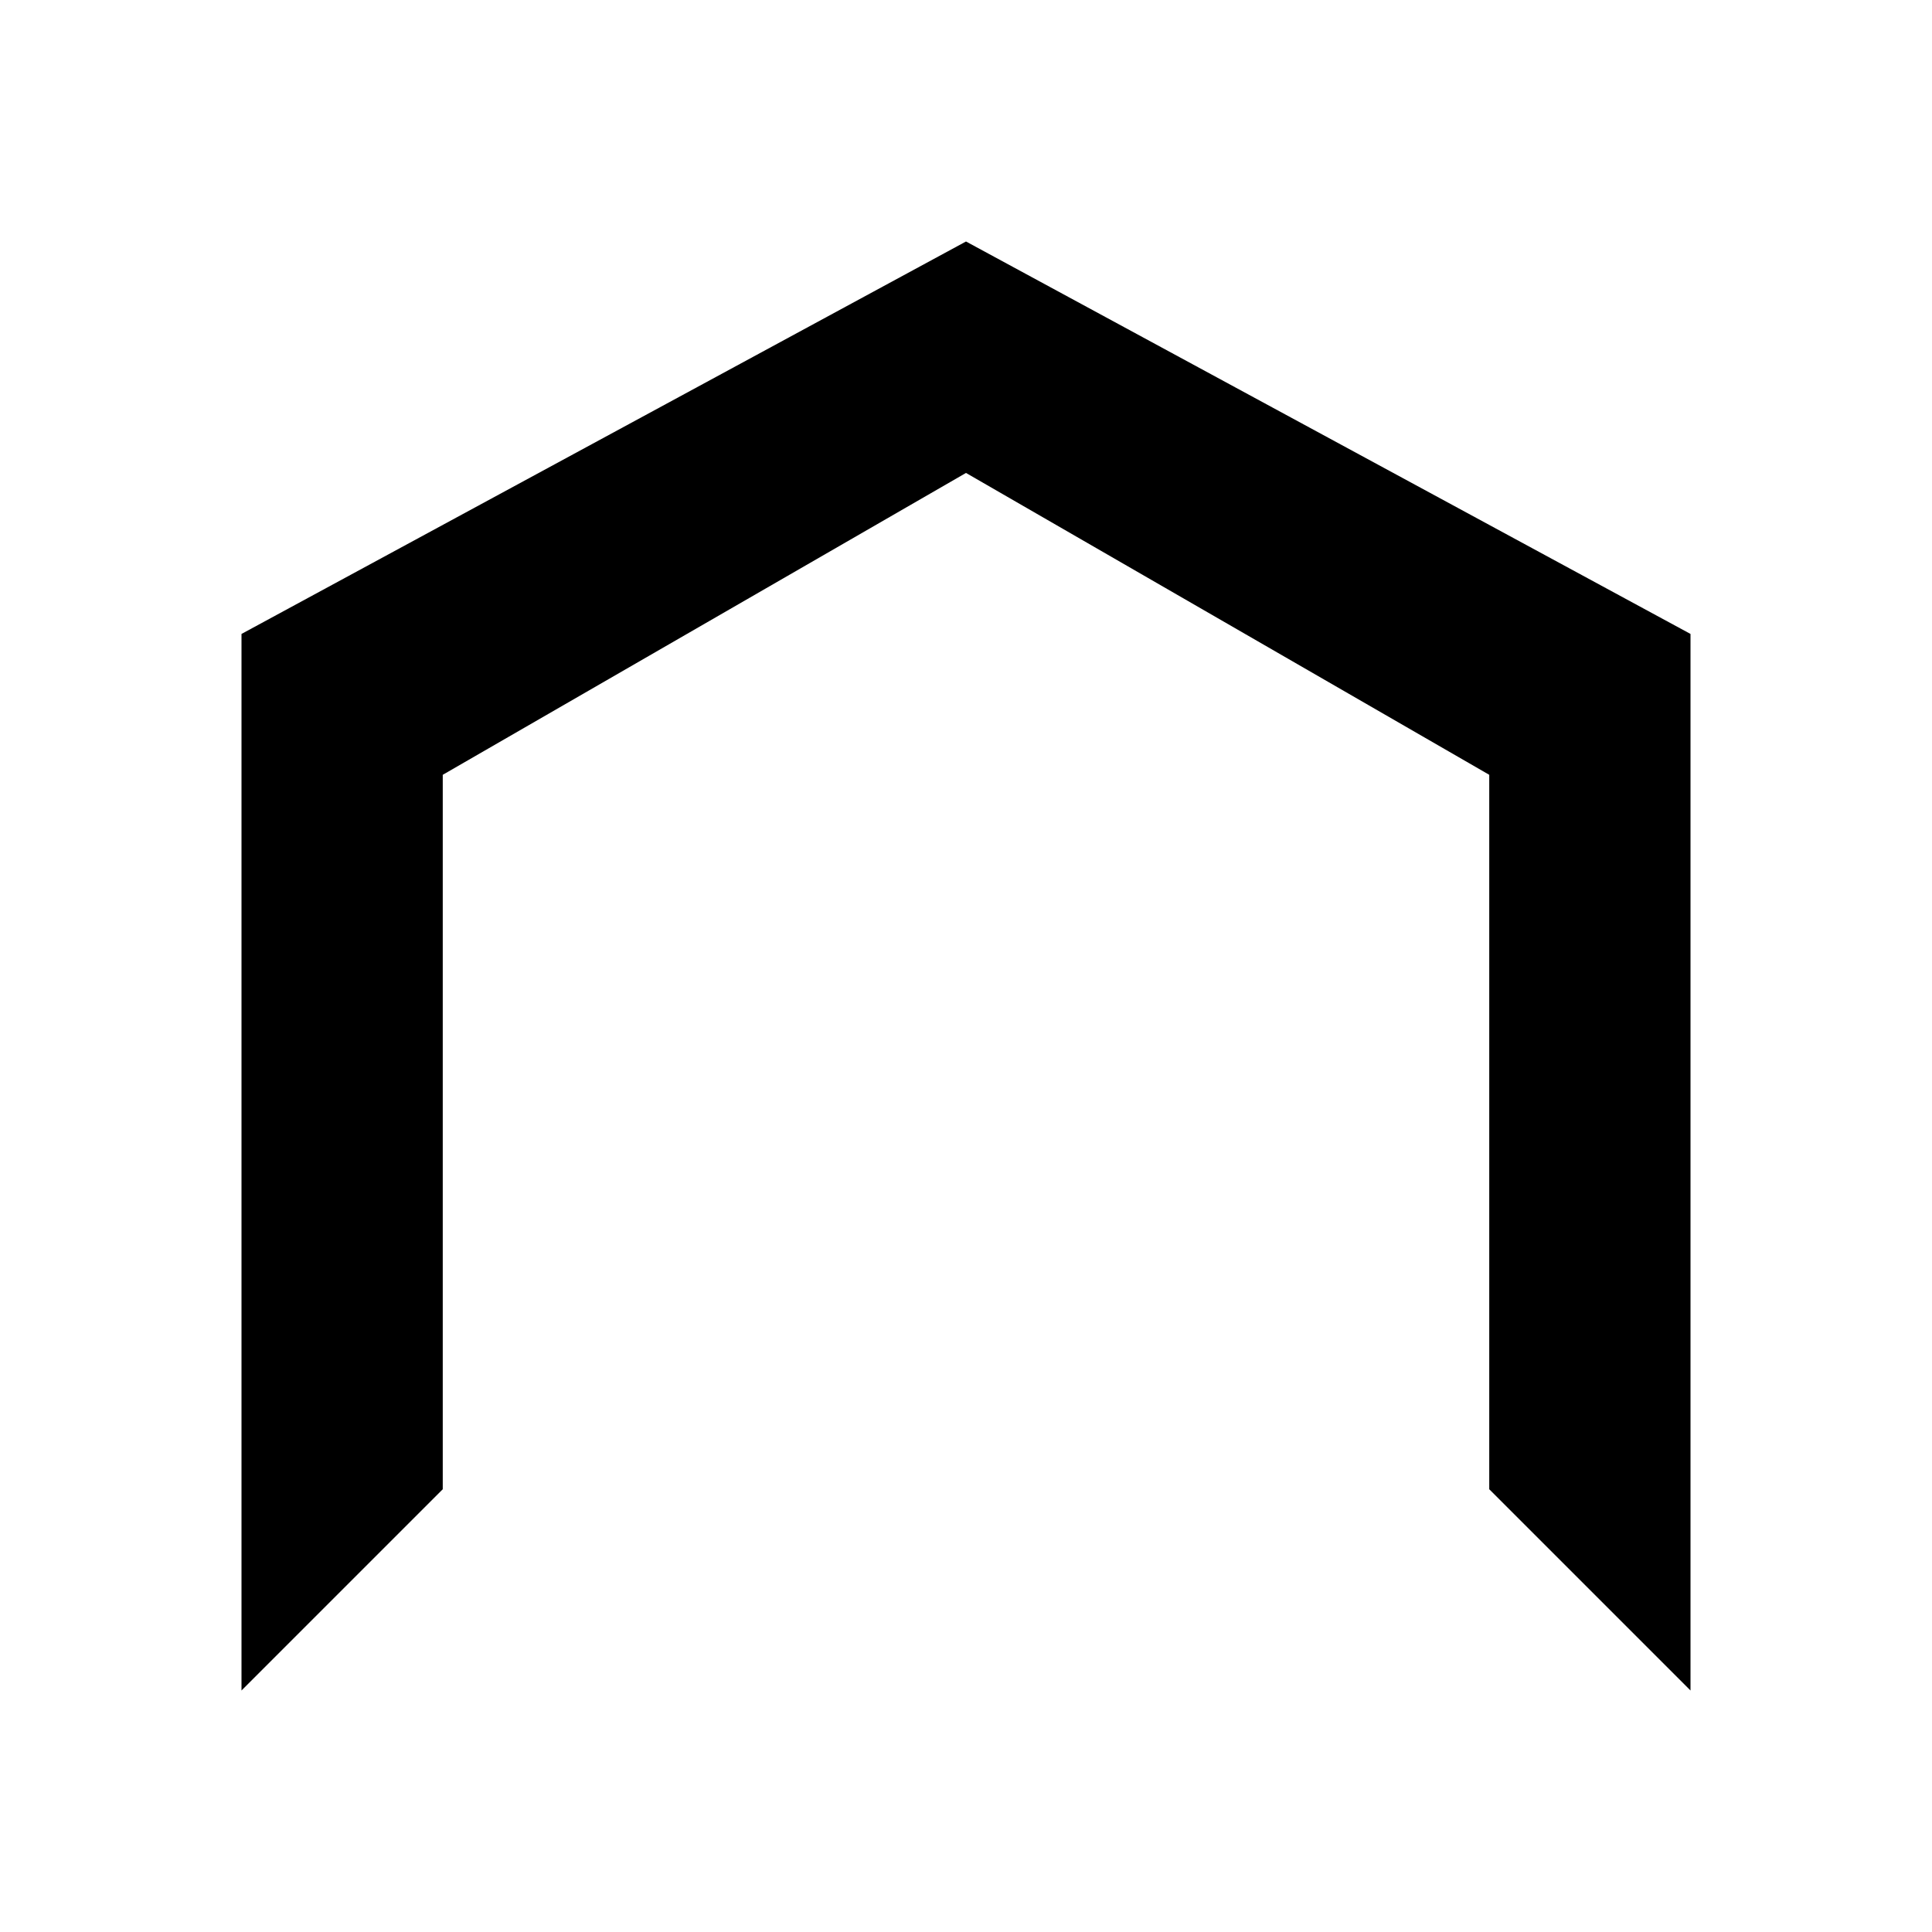 <?xml version="1.0" encoding="UTF-8" standalone="no" ?>
<!DOCTYPE svg PUBLIC "-//W3C//DTD SVG 1.1//EN" "http://www.w3.org/Graphics/SVG/1.1/DTD/svg11.dtd">
<svg width="100%" height="100%" viewBox="0 0 192 192" version="1.1" xmlns="http://www.w3.org/2000/svg" xmlns:xlink="http://www.w3.org/1999/xlink" xml:space="preserve" xmlns:serif="http://www.serif.com/" style="fill-rule:evenodd;clip-rule:evenodd;stroke-linejoin:round;stroke-miterlimit:2;">
  <rect id="Home" x="0" y="0" width="192" height="192" style="fill:none;" />
  <path d="M24,168l0,-105l72,-39l72,39l0,105l-20,-20l0,-71l-52,-30l-52,30l0,71l-20,20Z" />
</svg>